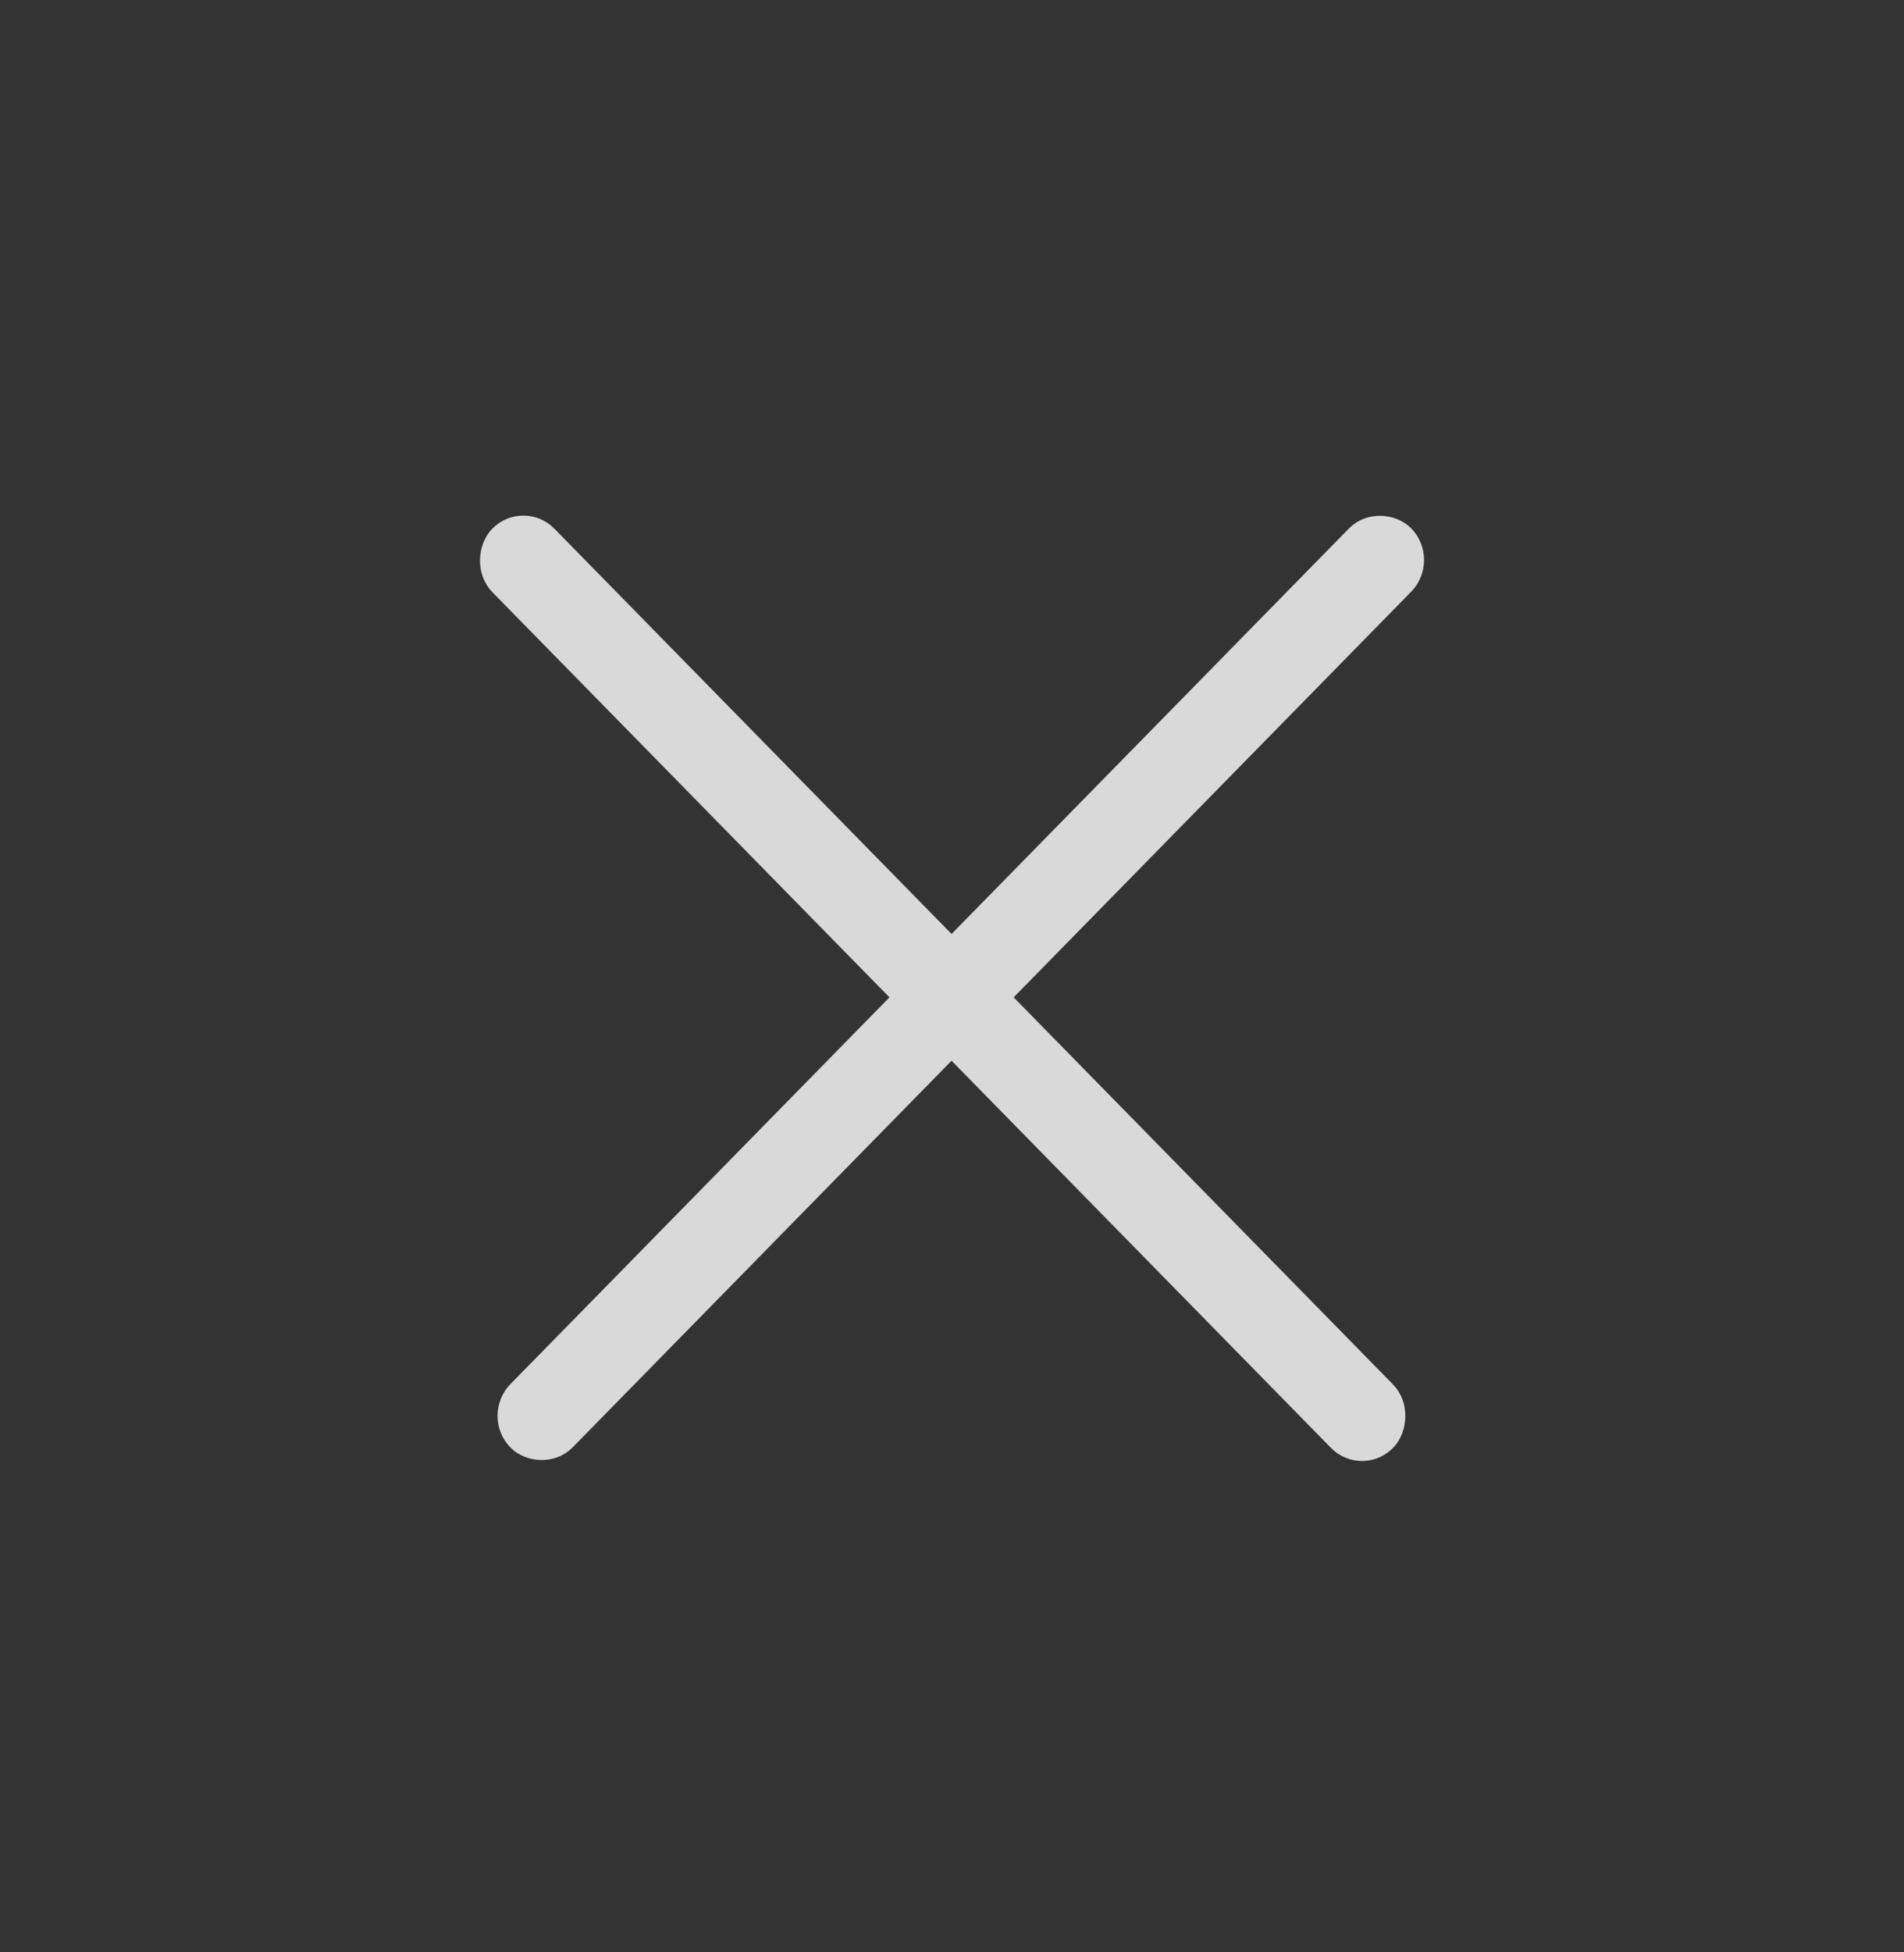 <svg width="40" height="41" viewBox="0 0 40 41" fill="none" xmlns="http://www.w3.org/2000/svg">
<rect x="0" y="0" width="40" height="41" fill="#333333" stroke="none"/>
<rect y="0.665" width="26.102" height="0.932" rx="0.466" transform="matrix(0.7 0.714 -0.7 0.714 11.46 10.628)" fill="#F4F4F4" stroke="#D9D9D9" stroke-width="0.932"/>
<rect x="0.653" y="-5.55646e-08" width="26.102" height="0.932" rx="0.466" transform="matrix(0.7 -0.714 0.7 0.714 10.266 30.198)" fill="#F4F4F4" stroke="#D9D9D9" stroke-width="0.932"/>
</svg>
